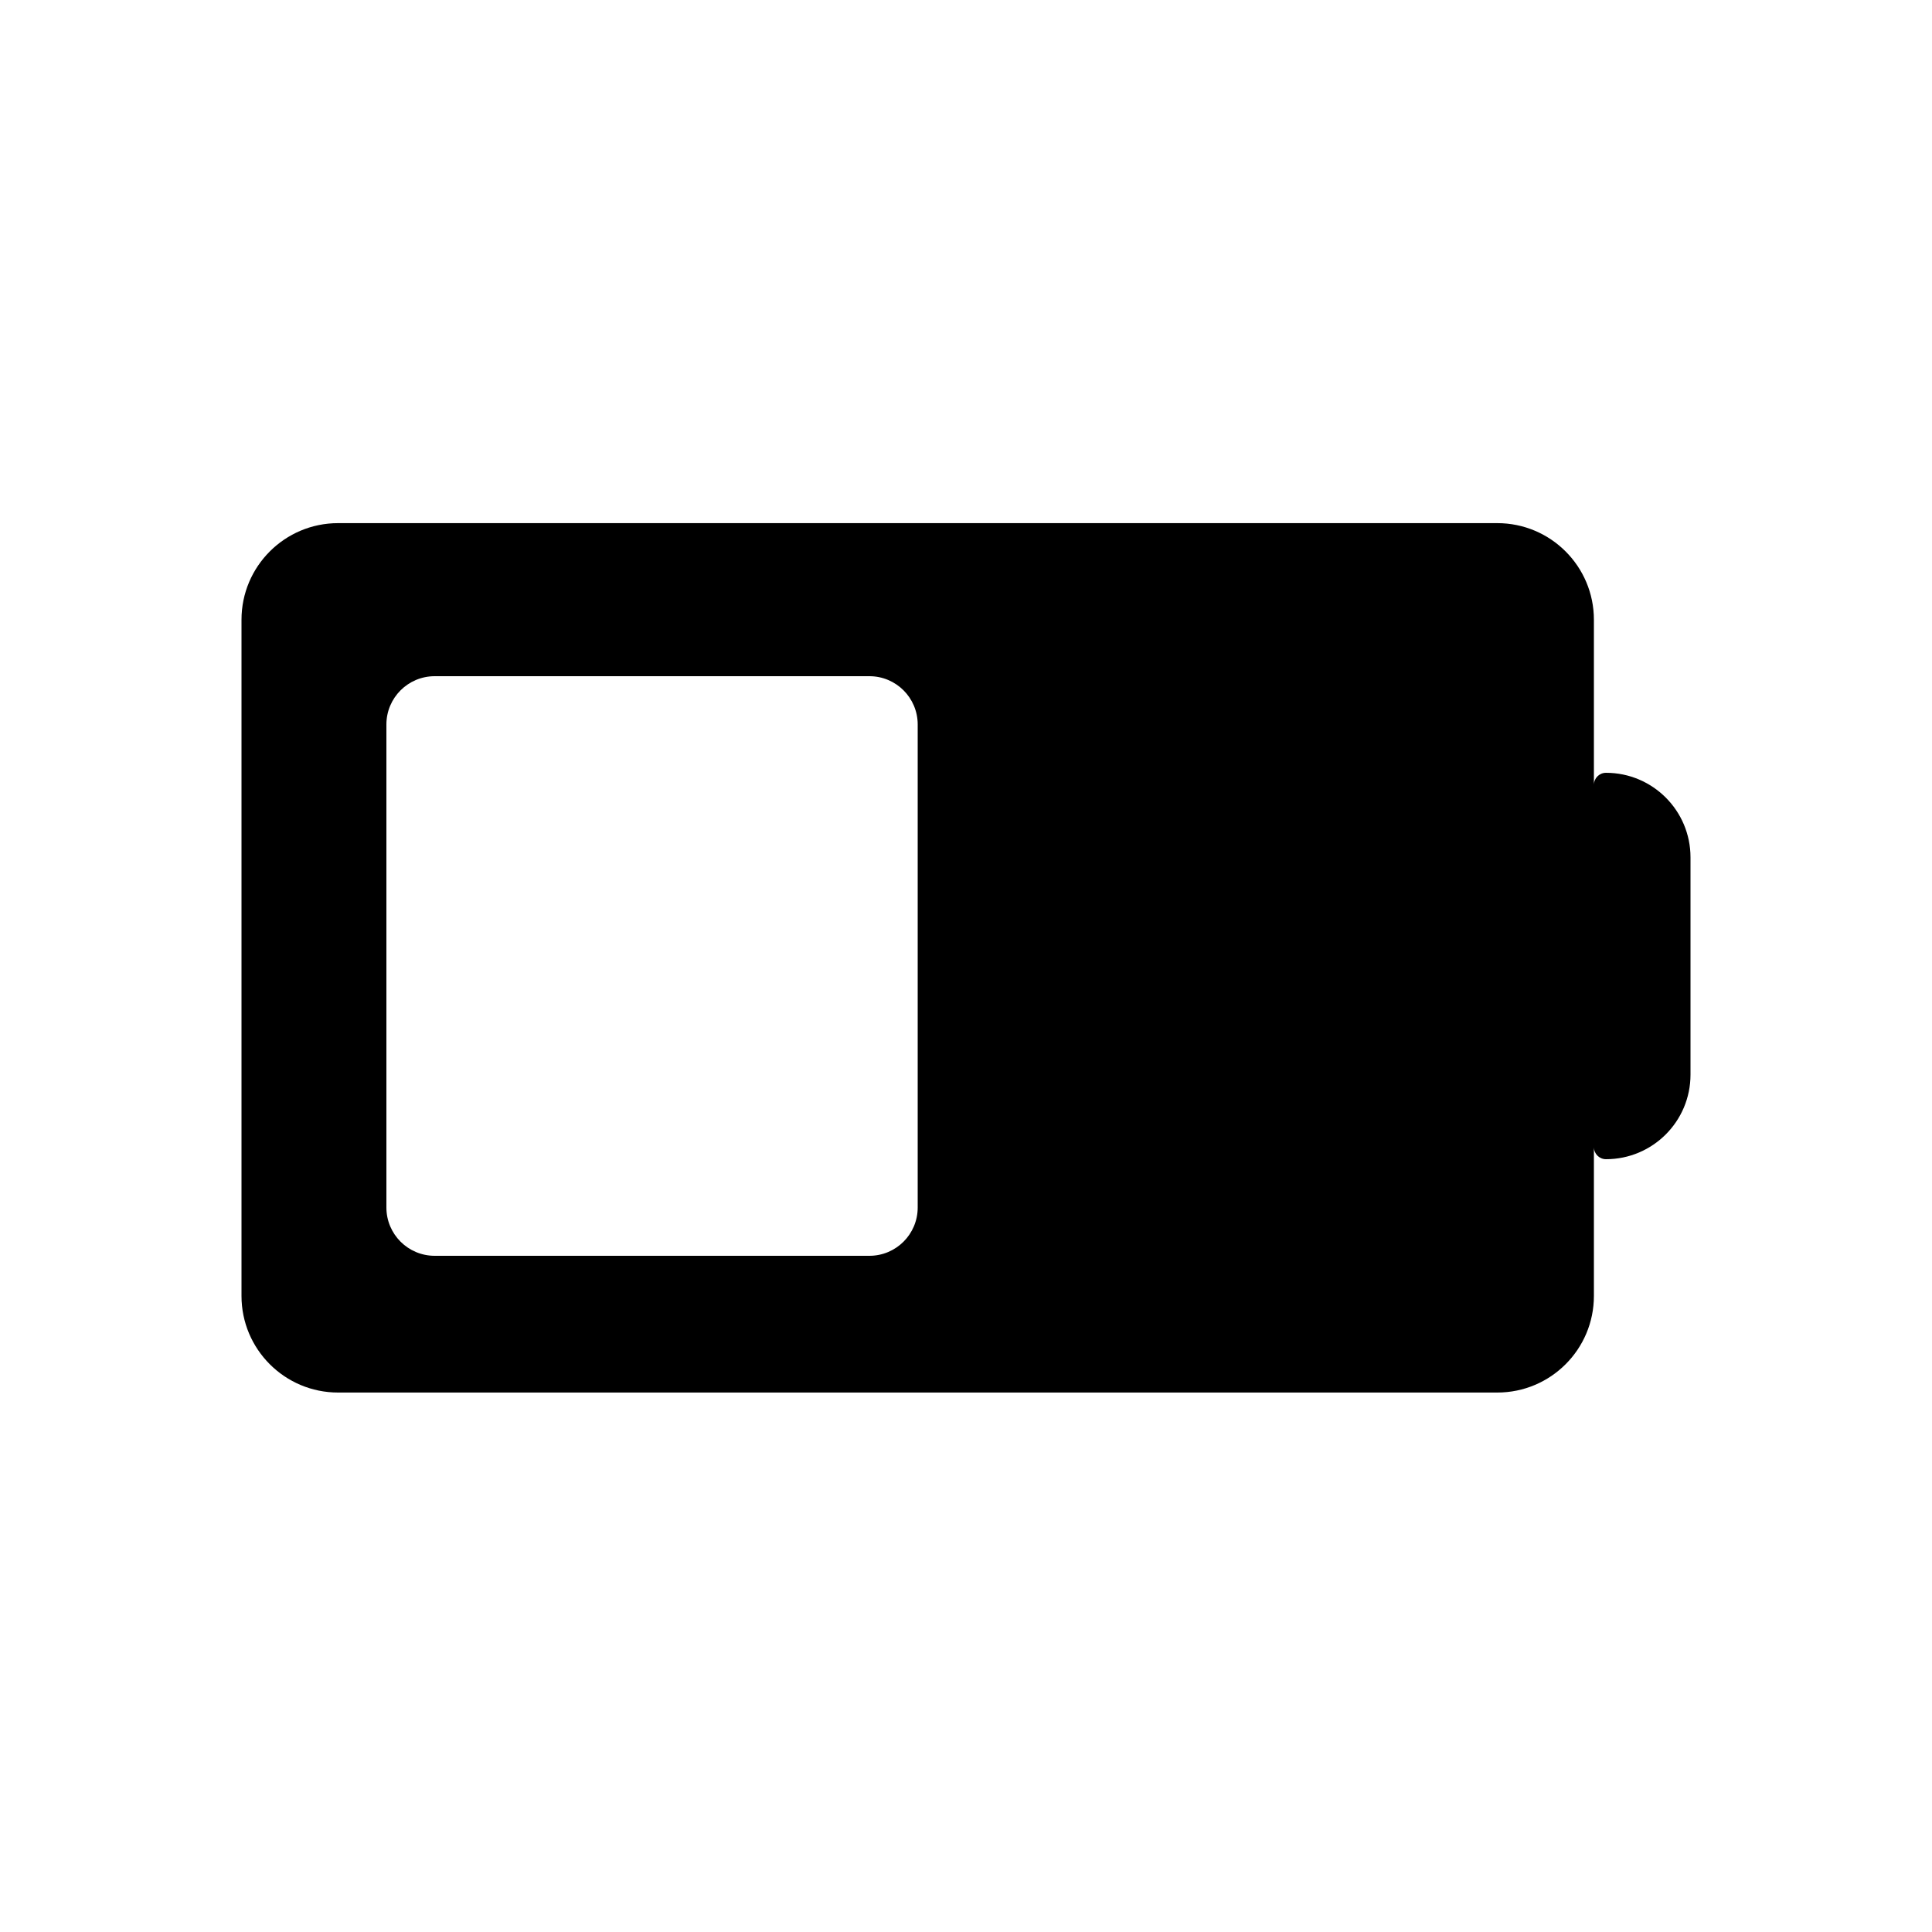 <svg viewBox="0 0 80 80" fill="none">
  <path fill-rule="evenodd" clip-rule="evenodd" d="M14 21.662C11.791 21.662 10 23.453 10 25.662V53.662C10 55.871 11.791 57.662 14 57.662H62C64.209 57.662 66 55.871 66 53.662V47.5C66 47.776 66.224 48 66.5 48C68.433 48 70 46.433 70 44.5V35.5C70 33.567 68.433 32 66.5 32C66.224 32 66 32.224 66 32.5V25.662C66 23.453 64.209 21.662 62 21.662L14 21.662ZM38 30C38 28.895 37.105 28 36 28H18C16.895 28 16 28.895 16 30V50C16 51.105 16.895 52 18 52H36C37.105 52 38 51.105 38 50V30Z" fill="currentColor" />
</svg>